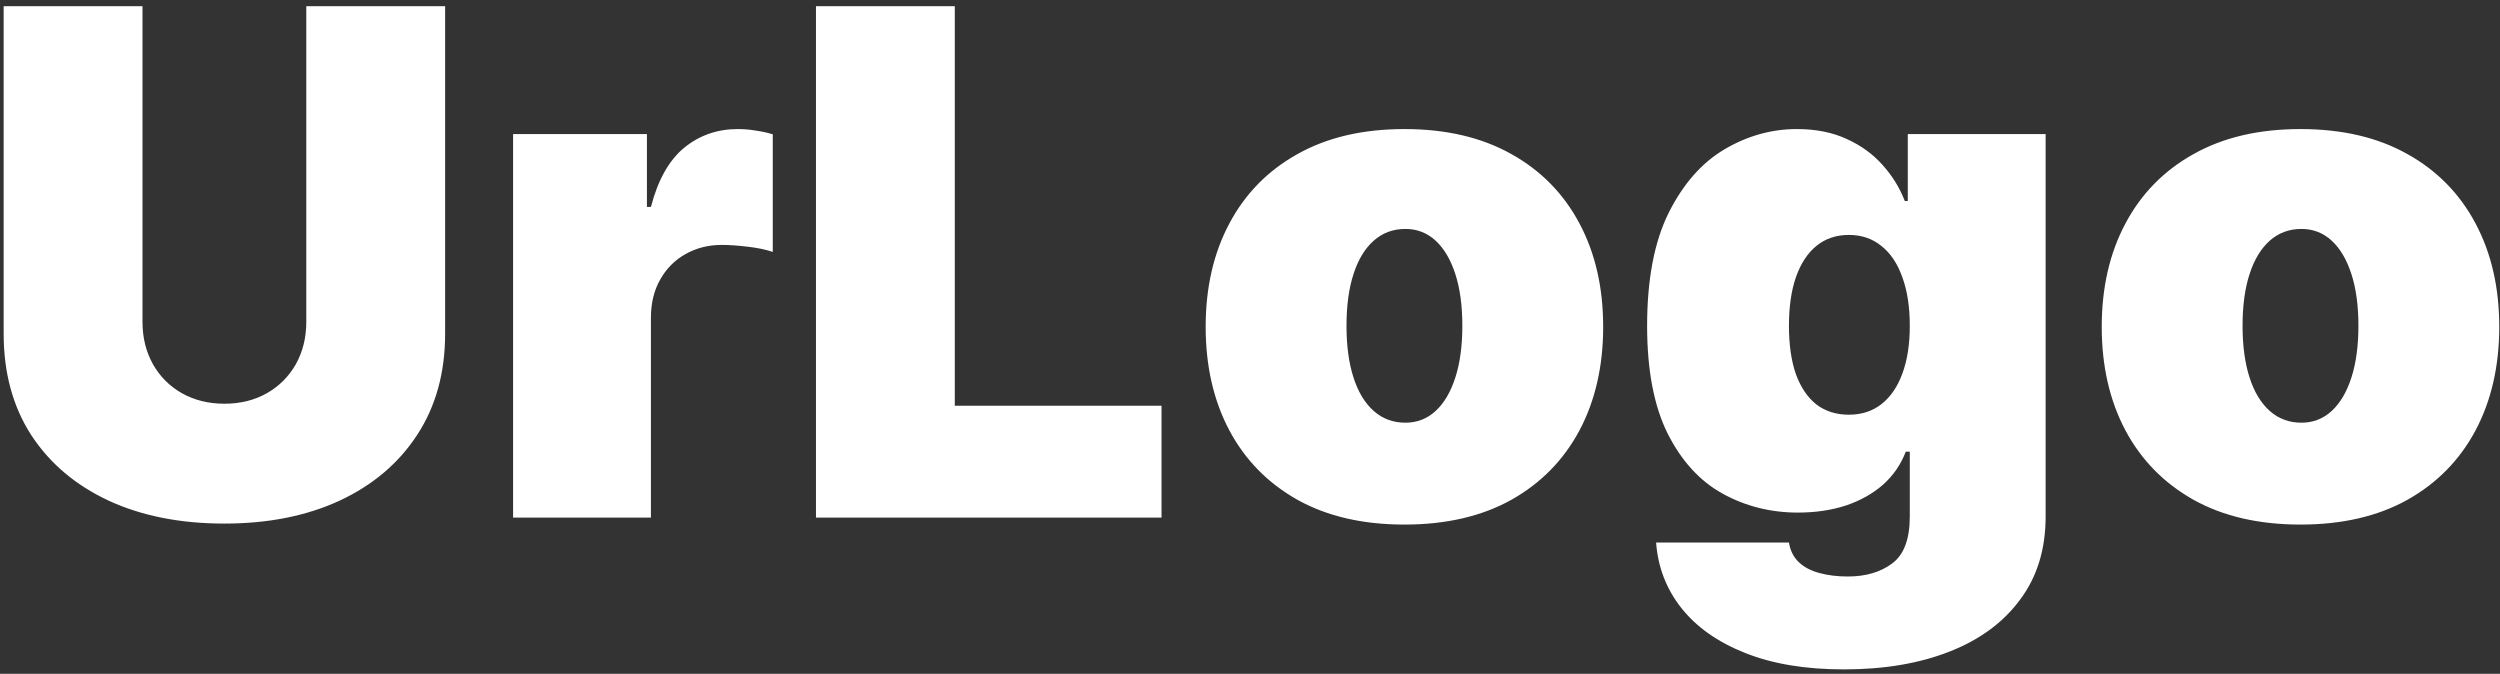 <svg width="256" height="69" viewBox="0 0 256 69" fill="none" xmlns="http://www.w3.org/2000/svg">
<rect x="0" y="0" width="256" height="69" fill="#333333" stroke="none"/>
<path d="M31.364 0.636H45.58V34.182C45.58 38.17 44.625 41.622 42.716 44.537C40.824 47.435 38.182 49.676 34.79 51.261C31.398 52.83 27.46 53.614 22.977 53.614C18.46 53.614 14.506 52.83 11.114 51.261C7.722 49.676 5.08 47.435 3.188 44.537C1.312 41.622 0.375 38.17 0.375 34.182V0.636H14.591V32.955C14.591 34.574 14.949 36.023 15.665 37.301C16.381 38.562 17.369 39.551 18.631 40.267C19.909 40.983 21.358 41.341 22.977 41.341C24.614 41.341 26.062 40.983 27.324 40.267C28.585 39.551 29.574 38.562 30.29 37.301C31.006 36.023 31.364 34.574 31.364 32.955V0.636ZM52.541 53V13.727H66.245V21.193H66.654C67.37 18.432 68.504 16.412 70.055 15.133C71.623 13.855 73.455 13.216 75.552 13.216C76.165 13.216 76.771 13.267 77.367 13.369C77.981 13.454 78.569 13.582 79.131 13.753V25.796C78.433 25.557 77.572 25.378 76.549 25.259C75.526 25.139 74.648 25.079 73.915 25.079C72.535 25.079 71.29 25.395 70.183 26.026C69.092 26.639 68.231 27.509 67.6 28.634C66.969 29.741 66.654 31.046 66.654 32.545V53H52.541ZM83.555 53V0.636H97.771V41.545H118.941V53H83.555ZM143.812 53.716C139.551 53.716 135.903 52.872 132.869 51.185C129.835 49.48 127.509 47.111 125.889 44.077C124.27 41.026 123.46 37.489 123.46 33.466C123.46 29.443 124.27 25.915 125.889 22.881C127.509 19.829 129.835 17.46 132.869 15.773C135.903 14.068 139.551 13.216 143.812 13.216C148.074 13.216 151.722 14.068 154.756 15.773C157.79 17.46 160.116 19.829 161.736 22.881C163.355 25.915 164.165 29.443 164.165 33.466C164.165 37.489 163.355 41.026 161.736 44.077C160.116 47.111 157.79 49.48 154.756 51.185C151.722 52.872 148.074 53.716 143.812 53.716ZM143.915 43.284C145.108 43.284 146.139 42.883 147.009 42.082C147.878 41.281 148.551 40.139 149.028 38.656C149.506 37.173 149.744 35.409 149.744 33.364C149.744 31.301 149.506 29.537 149.028 28.071C148.551 26.588 147.878 25.446 147.009 24.645C146.139 23.844 145.108 23.443 143.915 23.443C142.653 23.443 141.571 23.844 140.668 24.645C139.764 25.446 139.074 26.588 138.597 28.071C138.119 29.537 137.881 31.301 137.881 33.364C137.881 35.409 138.119 37.173 138.597 38.656C139.074 40.139 139.764 41.281 140.668 42.082C141.571 42.883 142.653 43.284 143.915 43.284ZM188.812 68.546C184.875 68.546 181.5 67.983 178.688 66.858C175.892 65.75 173.719 64.216 172.168 62.256C170.634 60.312 169.773 58.08 169.585 55.557H183.188C183.324 56.392 183.665 57.065 184.21 57.577C184.756 58.088 185.455 58.455 186.307 58.676C187.176 58.915 188.148 59.034 189.222 59.034C191.045 59.034 192.554 58.591 193.747 57.705C194.957 56.818 195.562 55.216 195.562 52.898V46.25H195.153C194.642 47.58 193.858 48.713 192.801 49.651C191.744 50.571 190.474 51.278 188.991 51.773C187.509 52.25 185.881 52.489 184.108 52.489C181.312 52.489 178.739 51.841 176.386 50.545C174.051 49.25 172.176 47.196 170.761 44.383C169.364 41.571 168.665 37.898 168.665 33.364C168.665 28.625 169.398 24.773 170.864 21.807C172.347 18.841 174.256 16.668 176.591 15.287C178.943 13.906 181.415 13.216 184.006 13.216C185.949 13.216 187.653 13.557 189.119 14.239C190.585 14.903 191.813 15.798 192.801 16.923C193.79 18.031 194.54 19.25 195.051 20.579H195.358V13.727H209.472V52.898C209.472 56.222 208.611 59.043 206.889 61.361C205.185 63.696 202.781 65.477 199.679 66.704C196.577 67.932 192.955 68.546 188.812 68.546ZM189.324 42.466C190.619 42.466 191.727 42.108 192.648 41.392C193.585 40.659 194.301 39.619 194.795 38.273C195.307 36.909 195.562 35.273 195.562 33.364C195.562 31.421 195.307 29.759 194.795 28.378C194.301 26.98 193.585 25.915 192.648 25.182C191.727 24.432 190.619 24.057 189.324 24.057C188.028 24.057 186.92 24.432 186 25.182C185.097 25.915 184.398 26.98 183.903 28.378C183.426 29.759 183.188 31.421 183.188 33.364C183.188 35.307 183.426 36.96 183.903 38.324C184.398 39.67 185.097 40.702 186 41.418C186.92 42.117 188.028 42.466 189.324 42.466ZM235.57 53.716C231.309 53.716 227.661 52.872 224.627 51.185C221.593 49.48 219.266 47.111 217.647 44.077C216.028 41.026 215.218 37.489 215.218 33.466C215.218 29.443 216.028 25.915 217.647 22.881C219.266 19.829 221.593 17.46 224.627 15.773C227.661 14.068 231.309 13.216 235.57 13.216C239.832 13.216 243.479 14.068 246.513 15.773C249.548 17.46 251.874 19.829 253.494 22.881C255.113 25.915 255.923 29.443 255.923 33.466C255.923 37.489 255.113 41.026 253.494 44.077C251.874 47.111 249.548 49.48 246.513 51.185C243.479 52.872 239.832 53.716 235.57 53.716ZM235.673 43.284C236.866 43.284 237.897 42.883 238.766 42.082C239.636 41.281 240.309 40.139 240.786 38.656C241.263 37.173 241.502 35.409 241.502 33.364C241.502 31.301 241.263 29.537 240.786 28.071C240.309 26.588 239.636 25.446 238.766 24.645C237.897 23.844 236.866 23.443 235.673 23.443C234.411 23.443 233.329 23.844 232.425 24.645C231.522 25.446 230.832 26.588 230.354 28.071C229.877 29.537 229.638 31.301 229.638 33.364C229.638 35.409 229.877 37.173 230.354 38.656C230.832 40.139 231.522 41.281 232.425 42.082C233.329 42.883 234.411 43.284 235.673 43.284Z" fill="white"/>
</svg>

